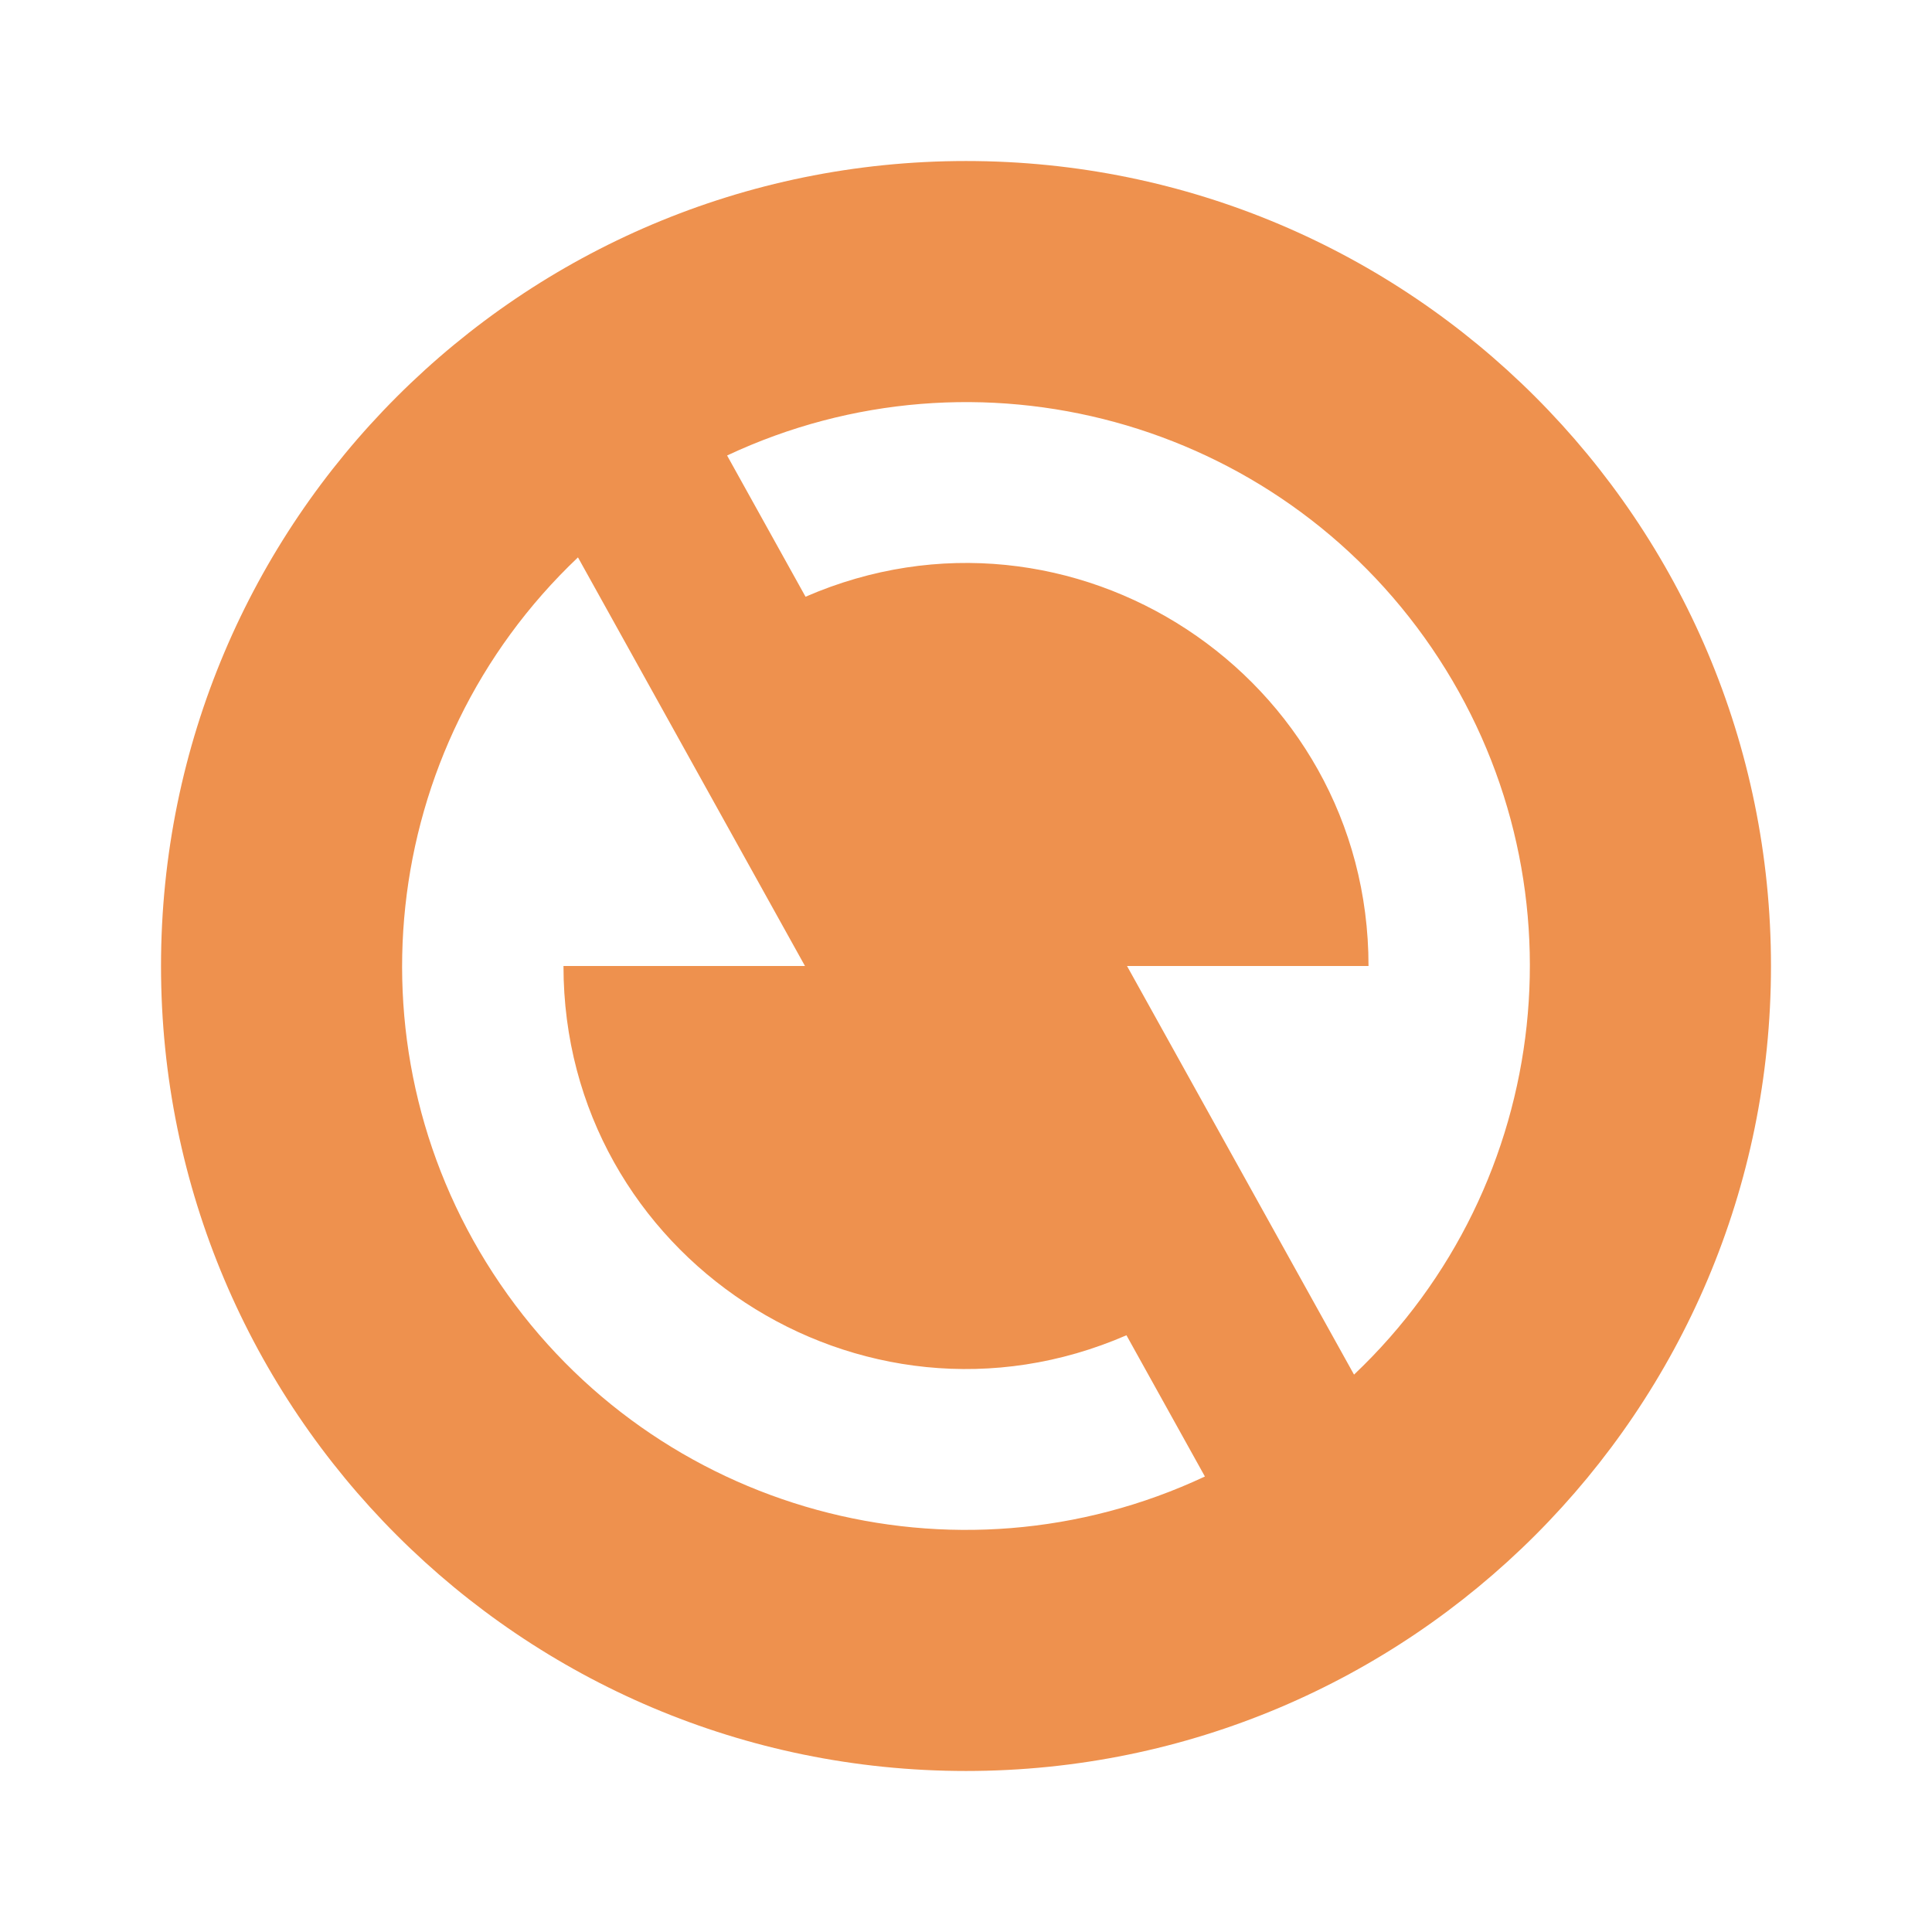 <svg xmlns="http://www.w3.org/2000/svg" xmlns:xlink="http://www.w3.org/1999/xlink" fill="none" version="1.1" width="38" height="38" viewBox="0 0 38 38"><defs><clipPath id="master_svg0_141_7063"><rect x="0" y="0" width="38" height="38" rx="0"/></clipPath></defs><g clip-path="url(#master_svg0_141_7063)"><g><path d="M19,34.833C10.255,34.833,3.167,27.745,3.167,19C3.167,10.255,10.255,3.167,19,3.167C27.745,3.167,34.833,10.255,34.833,19C34.833,27.745,27.745,34.833,19,34.833ZM26.632,27.037C30.58,23.295,31.228,17.241,28.163,12.748C25.098,8.254,19.225,6.649,14.301,8.959L15.844,11.737C21.074,9.465,26.918,13.298,26.917,19L22.167,19L26.632,27.037ZM23.699,29.041L22.156,26.263C16.926,28.535,11.082,24.702,11.083,19L15.833,19L11.368,10.963C7.42,14.705,6.771,20.759,9.837,25.252C12.902,29.746,18.775,31.351,23.699,29.041Z" fill="#EE914E" fill-opacity="1"/></g></g></svg>